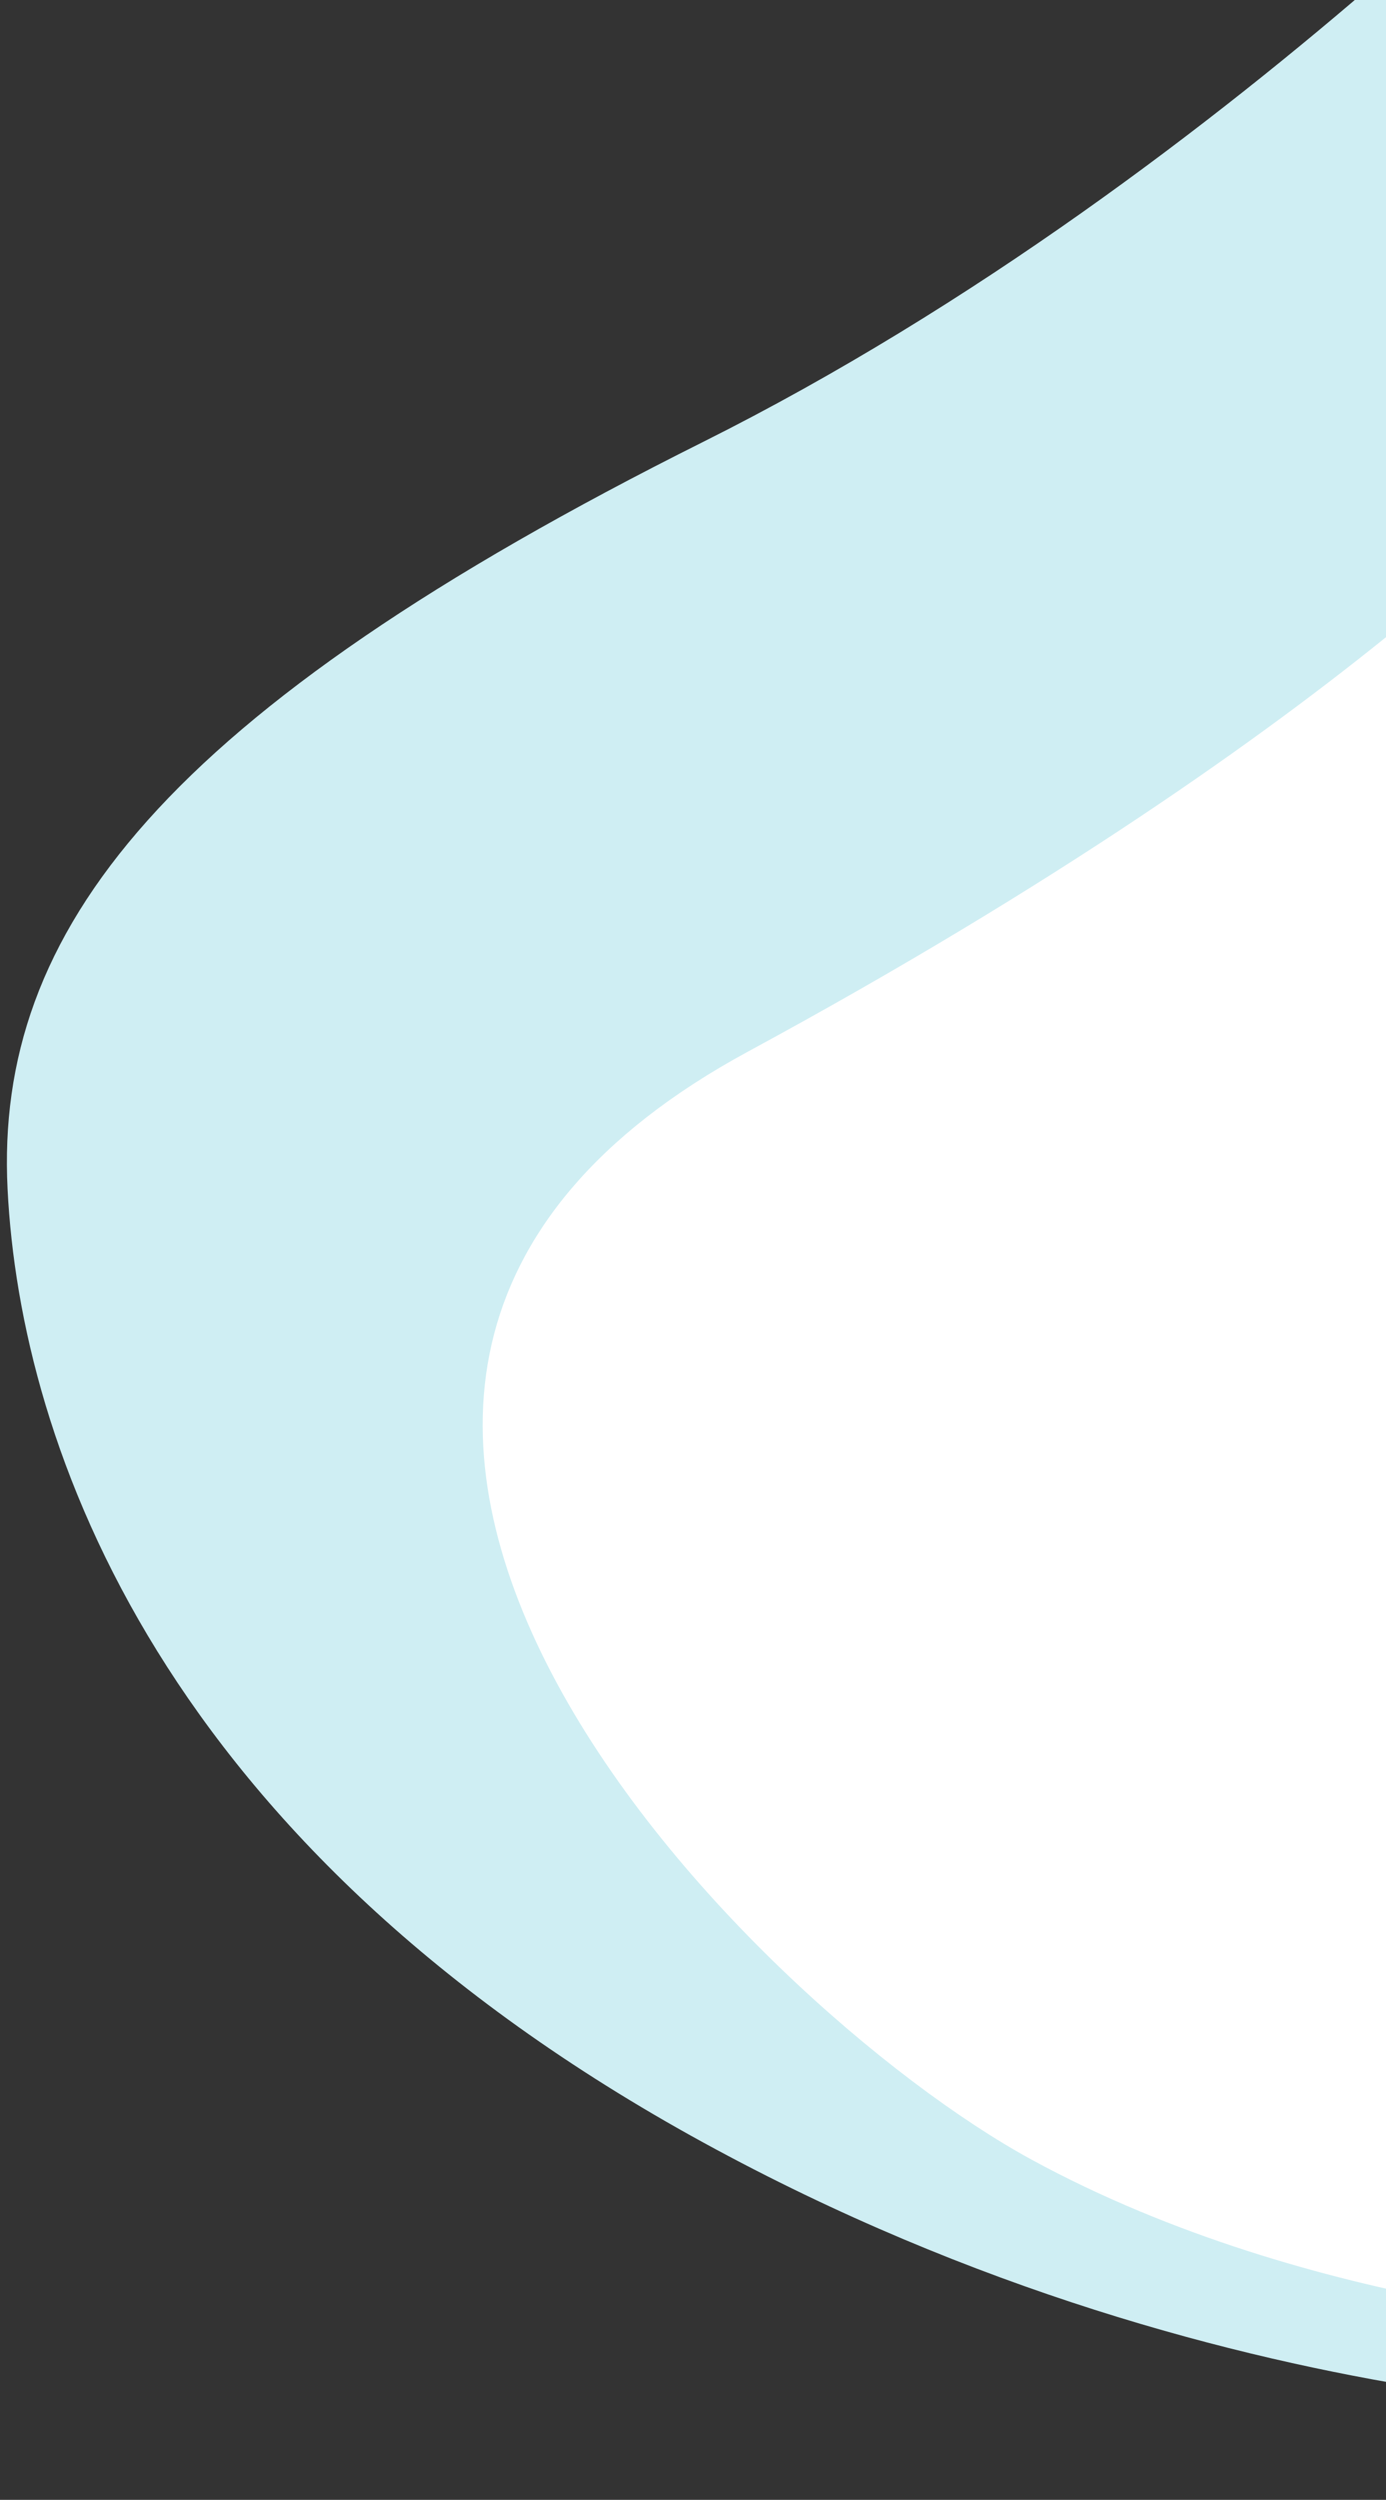 <svg xmlns="http://www.w3.org/2000/svg" xmlns:xlink="http://www.w3.org/1999/xlink" width="402" height="725" viewBox="0 0 402 725">
  <rect x="0" y="0" width="402" height="725" fill="#333333" stroke="none"/>
  <defs>
    <clipPath id="clip-path">
      <rect id="Rectángulo_717" data-name="Rectángulo 717" width="402" height="725" transform="translate(1518 12268)" fill="#fff" stroke="#707070" stroke-width="1"/>
    </clipPath>
    <clipPath id="clip-path-2">
      <rect id="Rectángulo_713" data-name="Rectángulo 713" width="453" height="732" transform="translate(1467 12245)" fill="none" stroke="#707070" stroke-width="1"/>
    </clipPath>
  </defs>
  <g id="Enmascarar_grupo_139" data-name="Enmascarar grupo 139" transform="translate(-1518 -12268)" clip-path="url(#clip-path)">
    <g id="Enmascarar_grupo_135" data-name="Enmascarar grupo 135" clip-path="url(#clip-path-2)">
      <path id="Trazado_2482" data-name="Trazado 2482" d="M-1987.891,4566.161s-121.372,134.516-278.307,212.983-205.51,141.988-201.774,216.72,44.839,190.563,201.774,276.5,302.661,78.468,302.661,78.468l41.1-736.1Z" transform="translate(3988.17 7617)" fill="#cfeef3"/>
      <path id="Trazado_2481" data-name="Trazado 2481" d="M-2127.54,4653.262s-61.588,74.731-240.941,171.88,0,276.507,82.2,321.344,179.354,48.574,179.354,48.574Z" transform="translate(4103.447 7747.833)" fill="#fff"/>
    </g>
  </g>
</svg>
